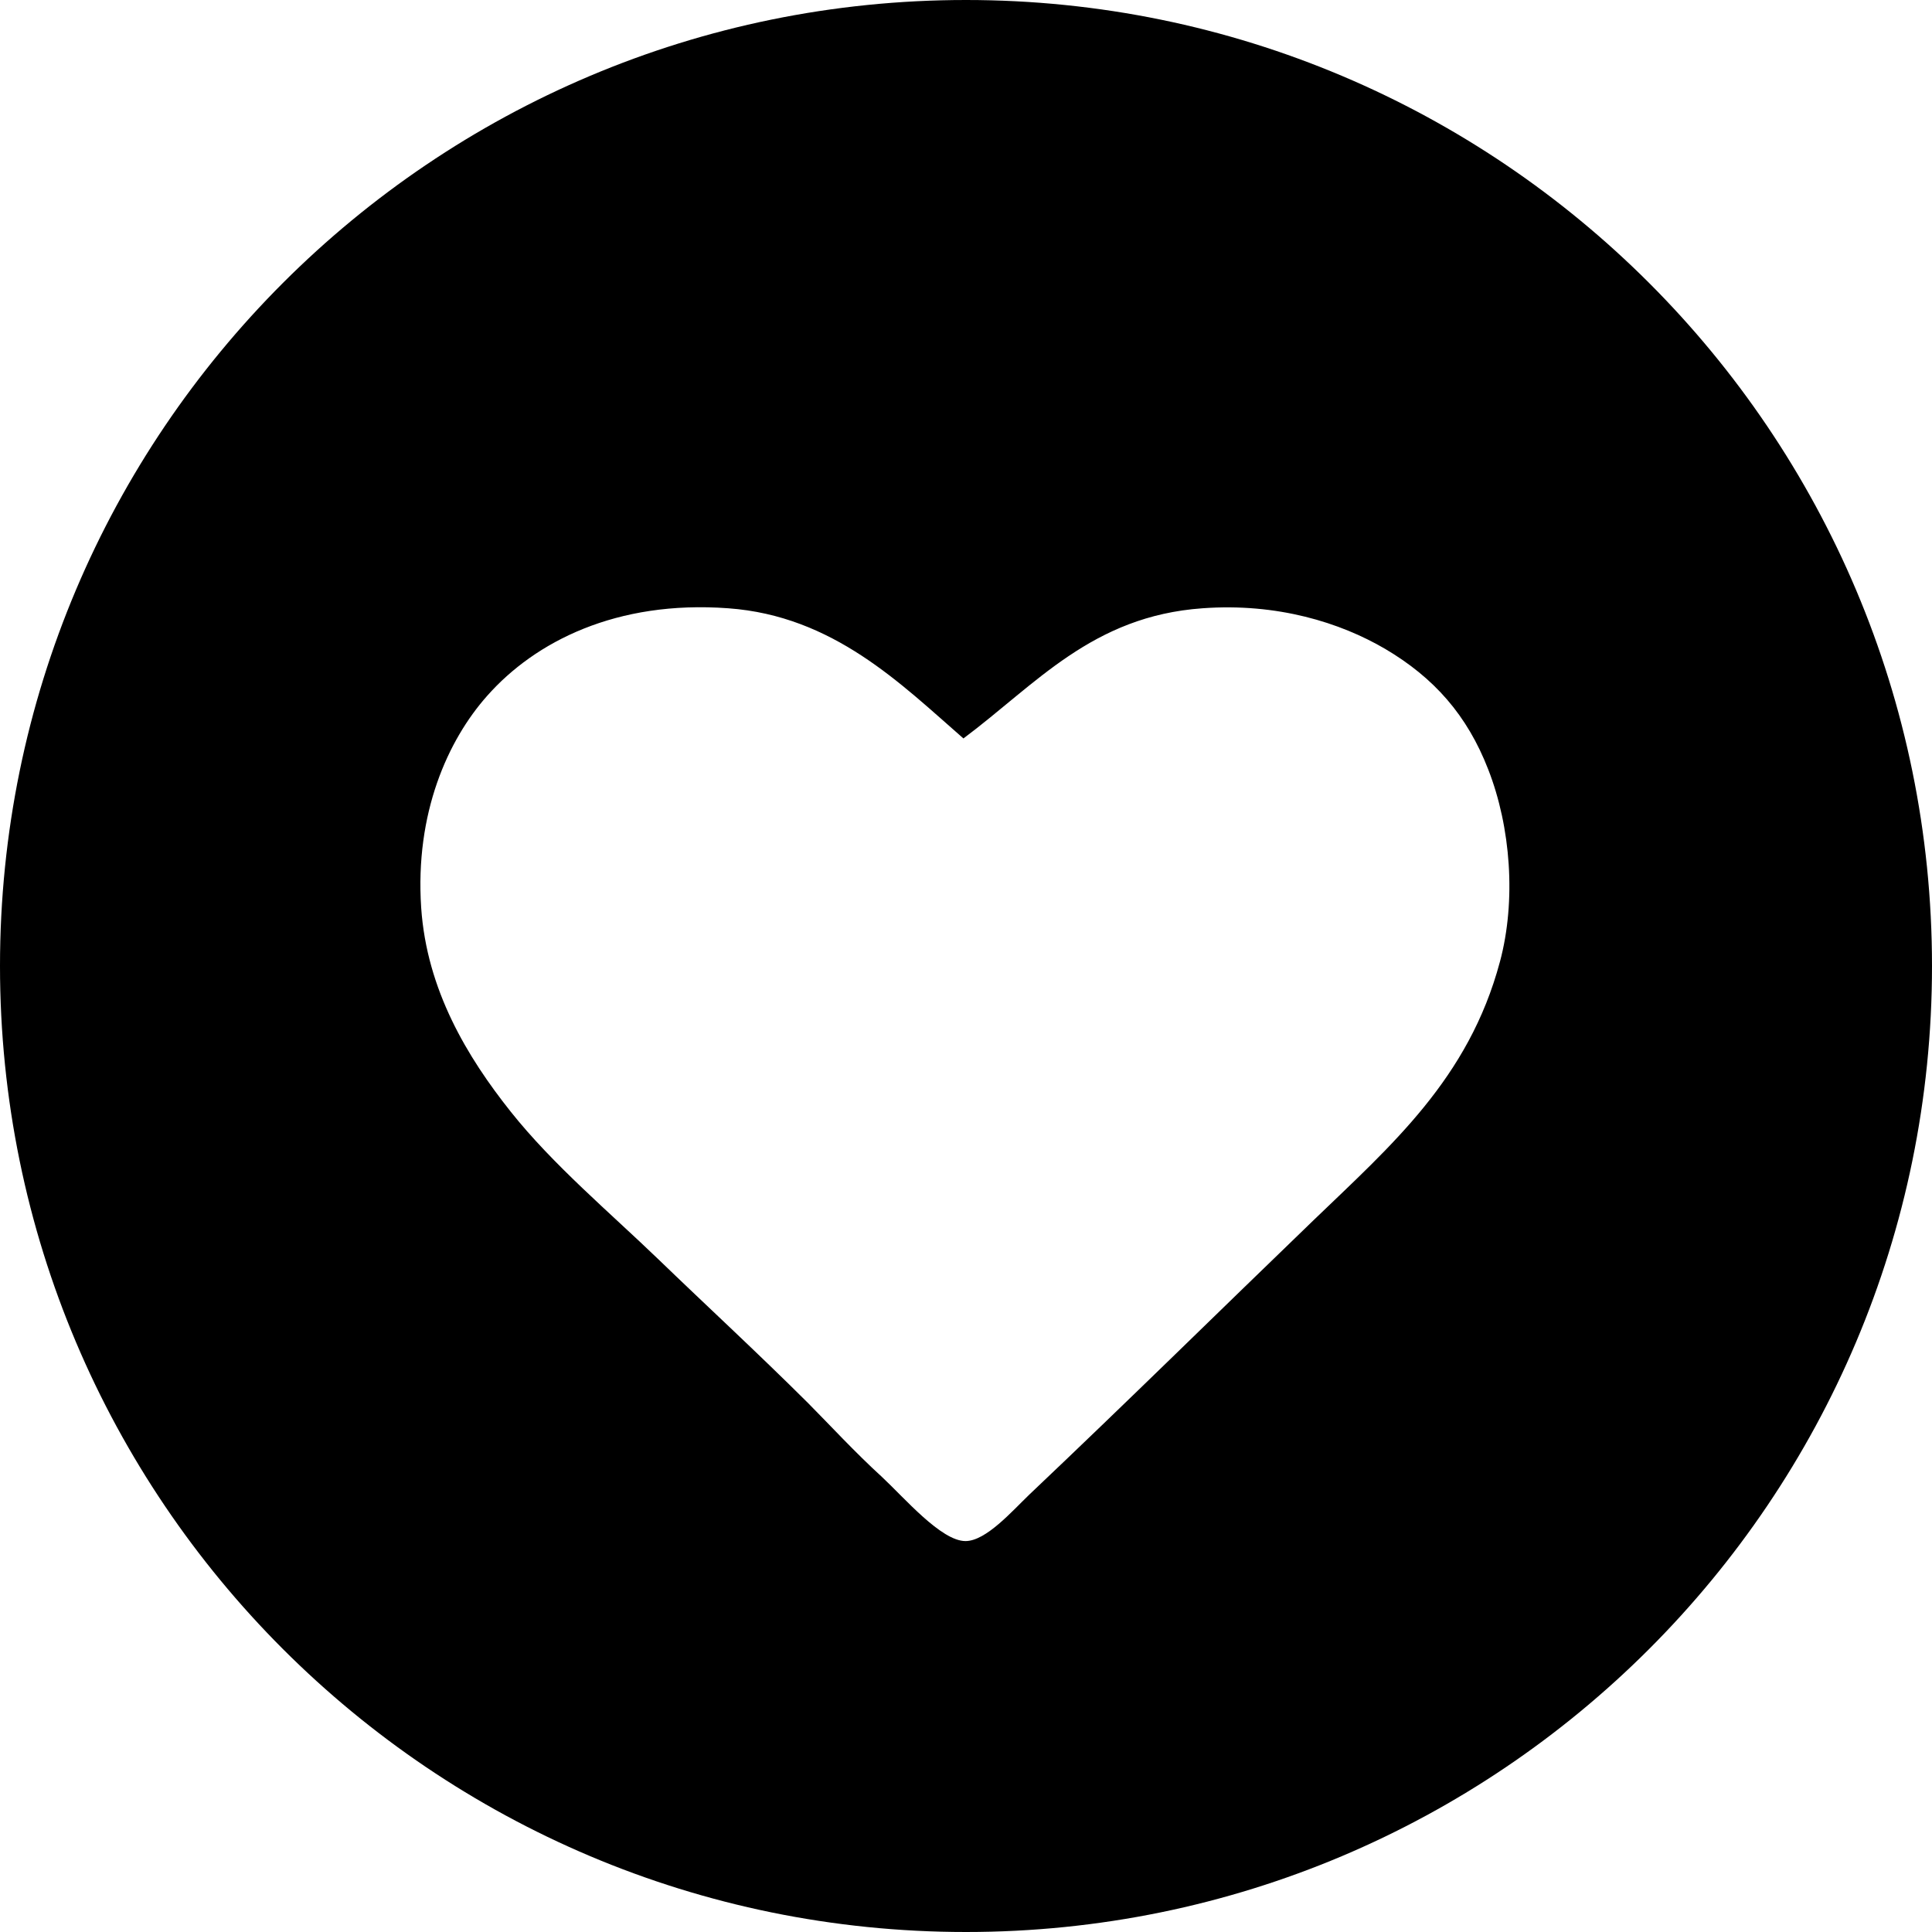 <?xml version="1.0" encoding="utf-8"?>
<!-- Generated by IcoMoon.io -->
<!DOCTYPE svg PUBLIC "-//W3C//DTD SVG 1.1//EN" "http://www.w3.org/Graphics/SVG/1.1/DTD/svg11.dtd">
<svg version="1.1" xmlns="http://www.w3.org/2000/svg" xmlns:xlink="http://www.w3.org/1999/xlink" width="64" height="64" viewBox="0 0 64 64">
<path fill="#000" d="M32 0c-17.673 0-32 14.327-32 32s14.327 32 32 32c17.675 0 32-14.327 32-32s-14.325-32-32-32zM49.686 31.862c-1.036 3.873-3.592 6.073-6.181 8.567-3.162 3.048-6.092 5.94-9.403 9.077-0.579 0.556-1.44 1.544-2.119 1.544-0.807 0-2.024-1.433-2.77-2.127-0.912-0.834-1.709-1.704-2.446-2.446-1.7-1.692-3.377-3.235-4.958-4.762-1.601-1.542-3.496-3.133-4.893-4.892-1.434-1.804-2.779-4.025-2.964-6.756-0.209-3.131 0.882-5.55 2.188-7.019 1.586-1.792 4.28-3.171 7.984-2.898 3.483 0.252 5.72 2.506 7.791 4.312 2.403-1.794 4.261-4.052 7.918-4.312 2.484-0.181 4.565 0.475 6.050 1.344 1.617 0.954 2.719 2.194 3.417 3.996 0.746 1.909 0.931 4.342 0.386 6.374z"></path>
</svg>
